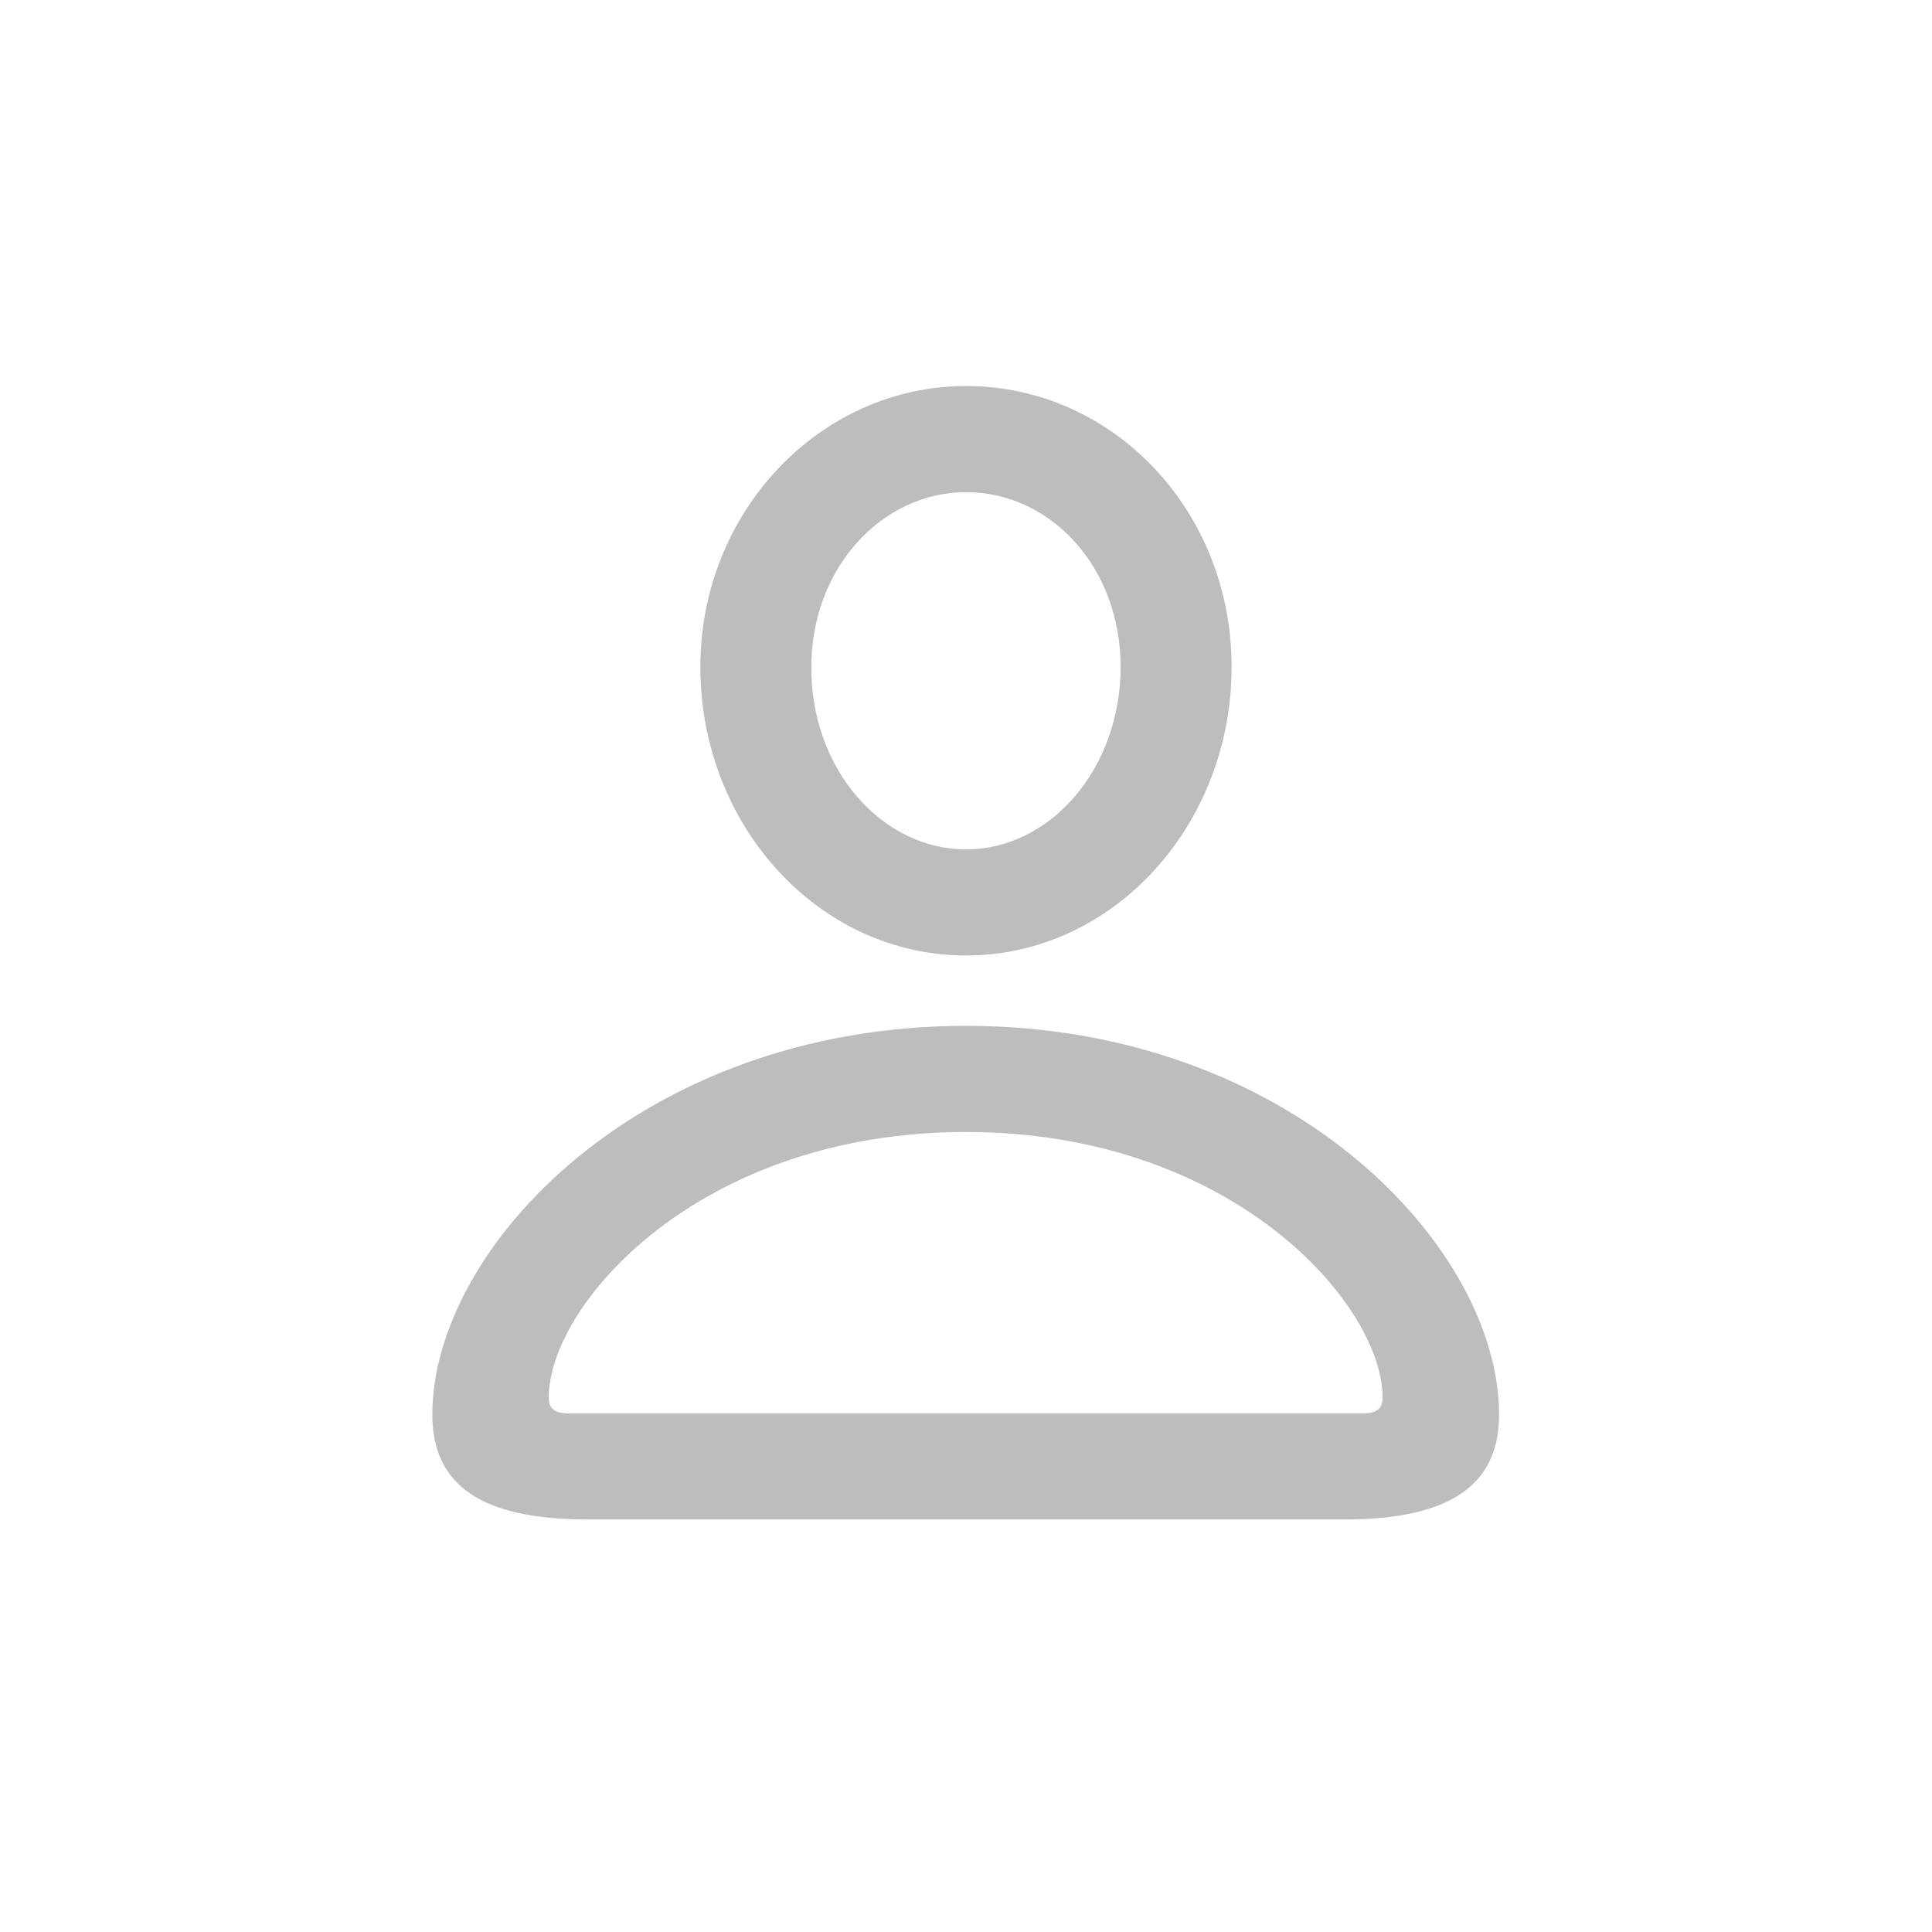 <svg width="36" height="36" viewBox="0 0 36 36" fill="none" xmlns="http://www.w3.org/2000/svg">
<path d="M18 17.804C20.735 17.804 22.949 15.386 22.949 12.425C22.949 9.51 20.735 7.193 18 7.193C15.277 7.193 13.039 9.544 13.05 12.448C13.062 15.397 15.265 17.804 18 17.804ZM18 15.827C16.44 15.827 15.118 14.346 15.118 12.448C15.107 10.595 16.429 9.171 18 9.171C19.582 9.171 20.881 10.572 20.881 12.425C20.881 14.324 19.571 15.827 18 15.827ZM10.948 28.313H25.04C26.995 28.313 27.933 27.692 27.933 26.358C27.933 23.251 24.057 19.115 18 19.115C11.943 19.115 8.056 23.251 8.056 26.358C8.056 27.692 8.994 28.313 10.948 28.313ZM10.598 26.336C10.327 26.336 10.225 26.245 10.225 26.042C10.225 24.313 13.017 21.093 18 21.093C22.972 21.093 25.763 24.313 25.763 26.042C25.763 26.245 25.661 26.336 25.39 26.336H10.598Z" fill="#BDBDBD"/>
</svg>
